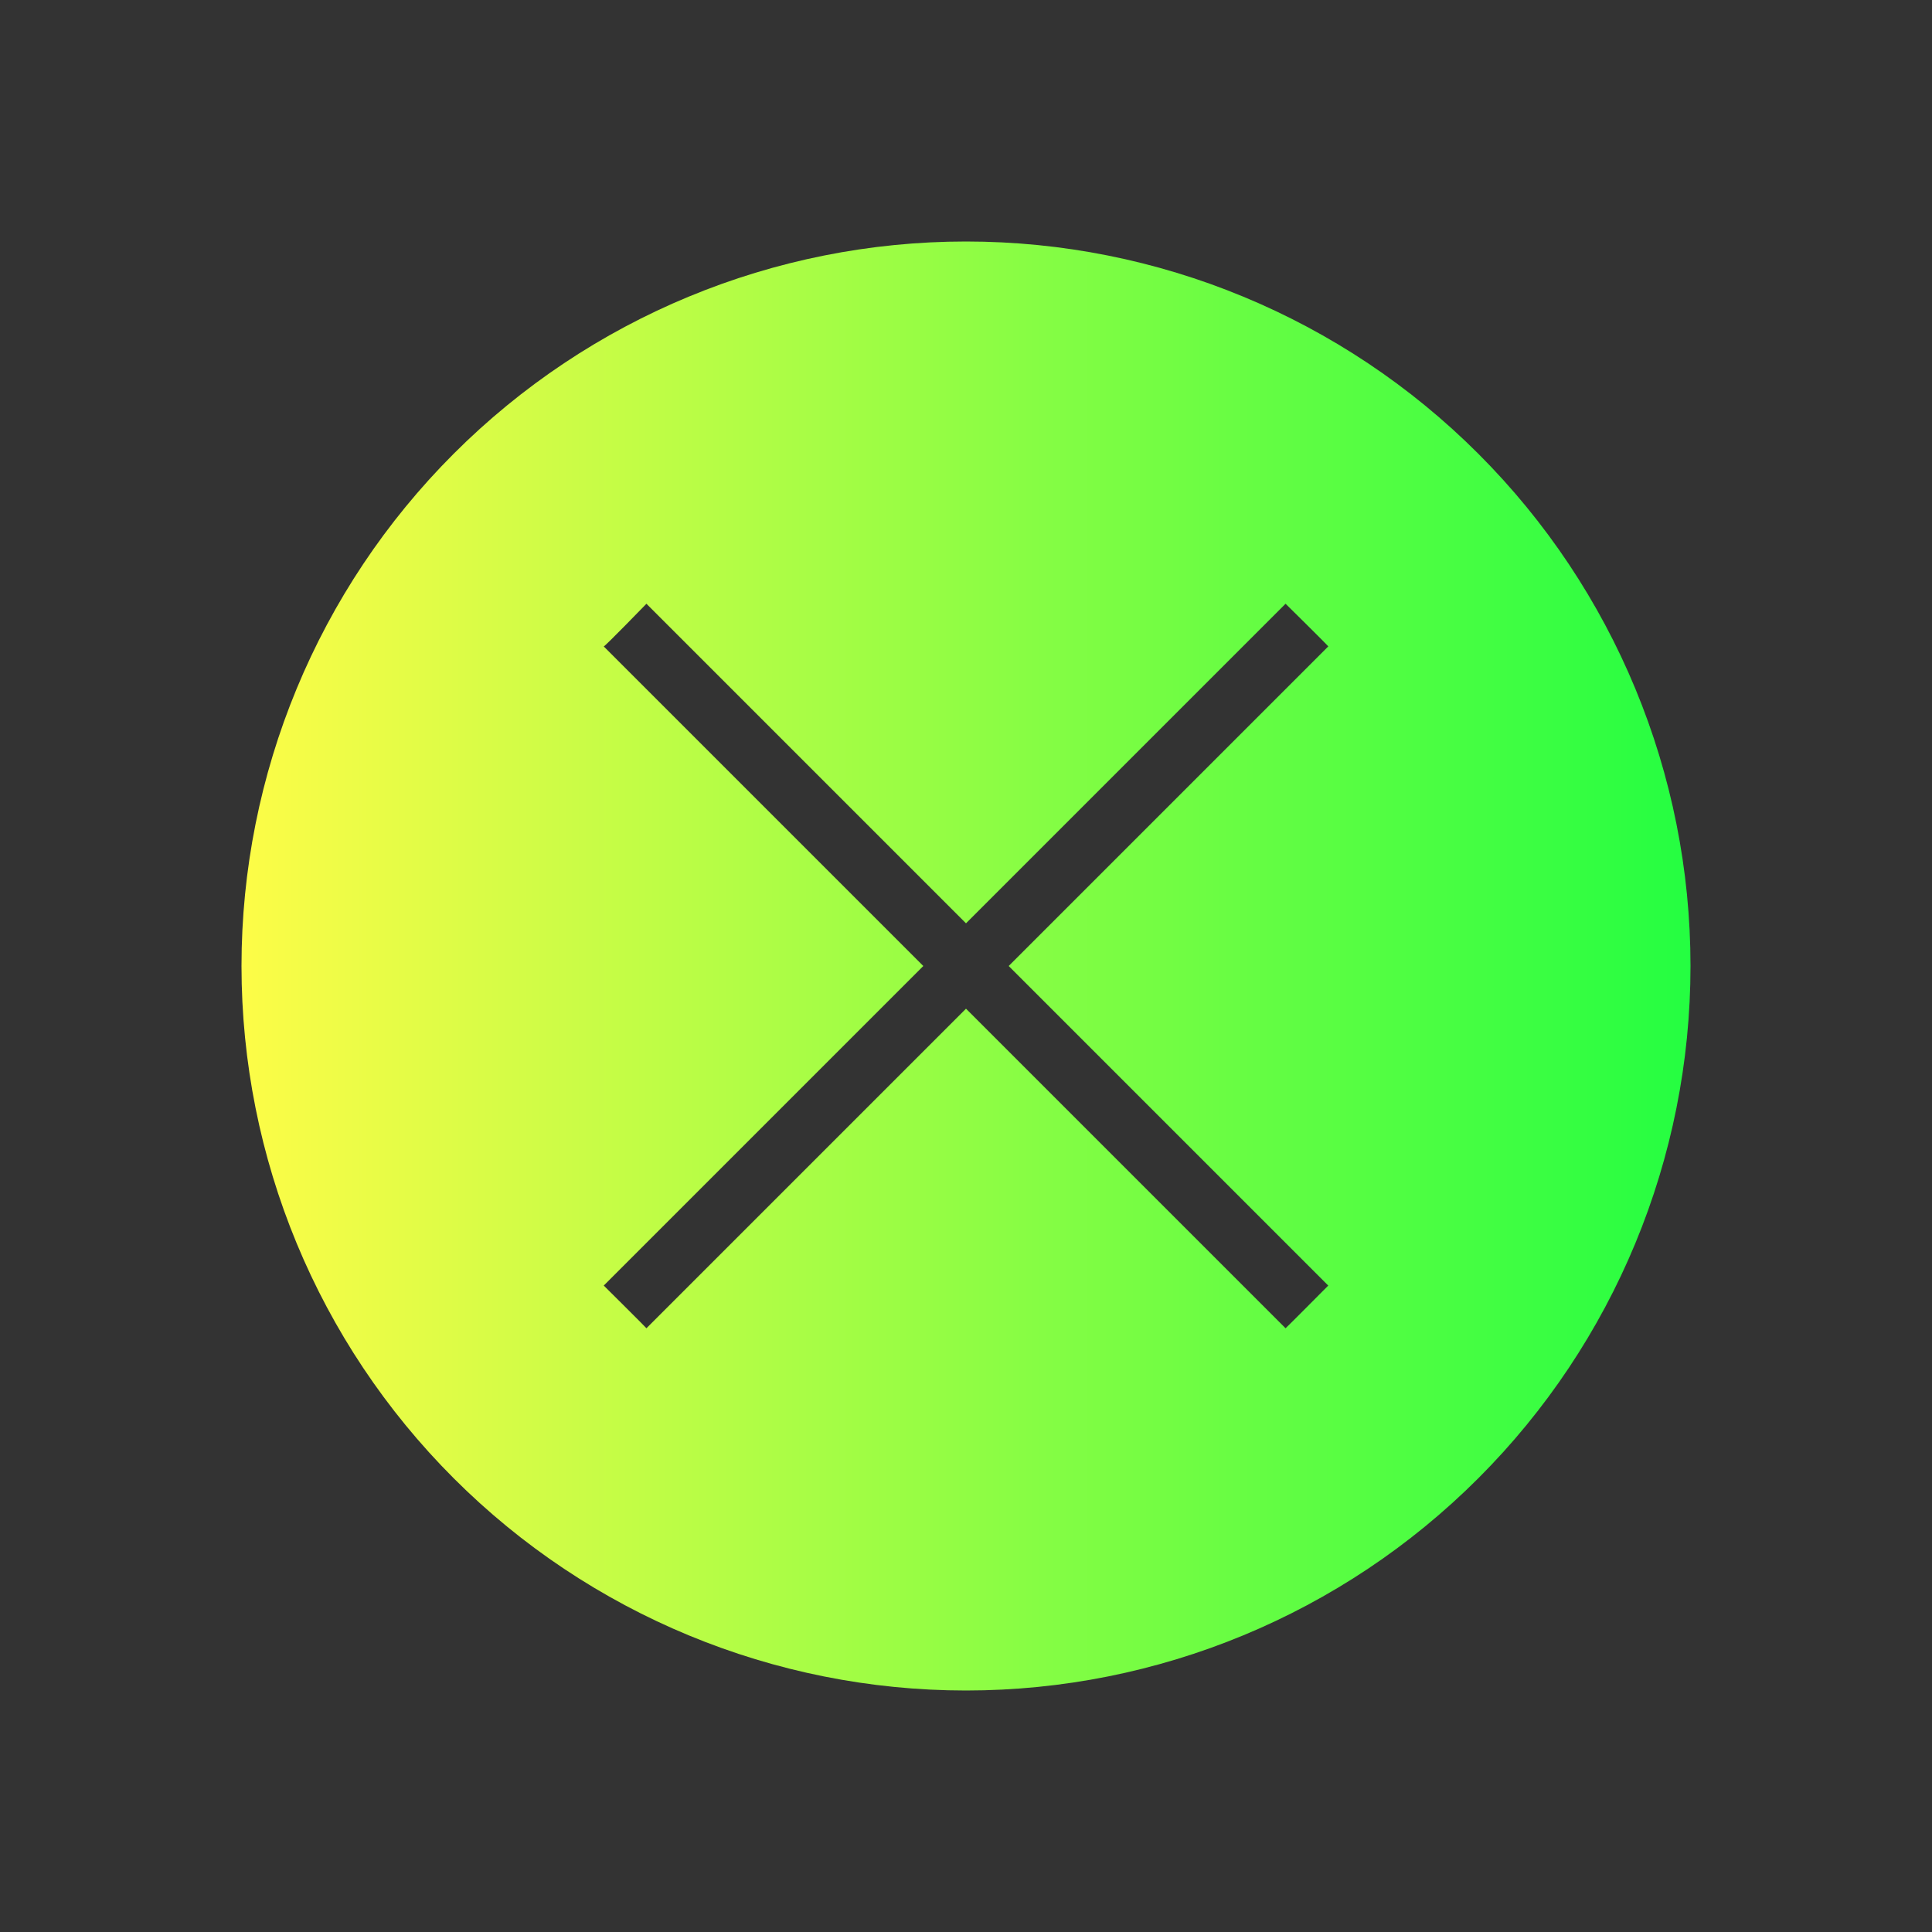 <svg width="32" height="32" viewBox="0 0 32 32" fill="none" xmlns="http://www.w3.org/2000/svg">
<rect x="0" y="0" width="32" height="32" fill="#333333" stroke="none"/>
<path d="M16 4C12.817 4 9.765 5.264 7.515 7.515C5.264 9.765 4 12.817 4 16C4 19.183 5.264 22.235 7.515 24.485C9.765 26.736 12.817 28 16 28C19.183 28 22.235 26.736 24.485 24.485C26.736 22.235 28 19.183 28 16C28 12.817 26.736 9.765 24.485 7.515C22.235 5.264 19.183 4 16 4ZM10.707 10L16 15.293L21.293 10C21.293 10 22.02 10.716 22 10.707L16.707 16L22 21.293C22 21.293 21.299 21.999 21.293 22L16 16.707L10.707 22C10.708 21.995 10 21.293 10 21.293L15.293 16L10 10.707C10.02 10.708 10.707 10 10.707 10Z" fill="url(#paint0_linear_10_18440)"/>
<defs>
<linearGradient id="paint0_linear_10_18440" x1="4" y1="16" x2="28" y2="16" gradientUnits="userSpaceOnUse">
<stop stop-color="#FDFC47"/>
<stop offset="1" stop-color="#24FE41"/>
</linearGradient>
</defs>
</svg>
